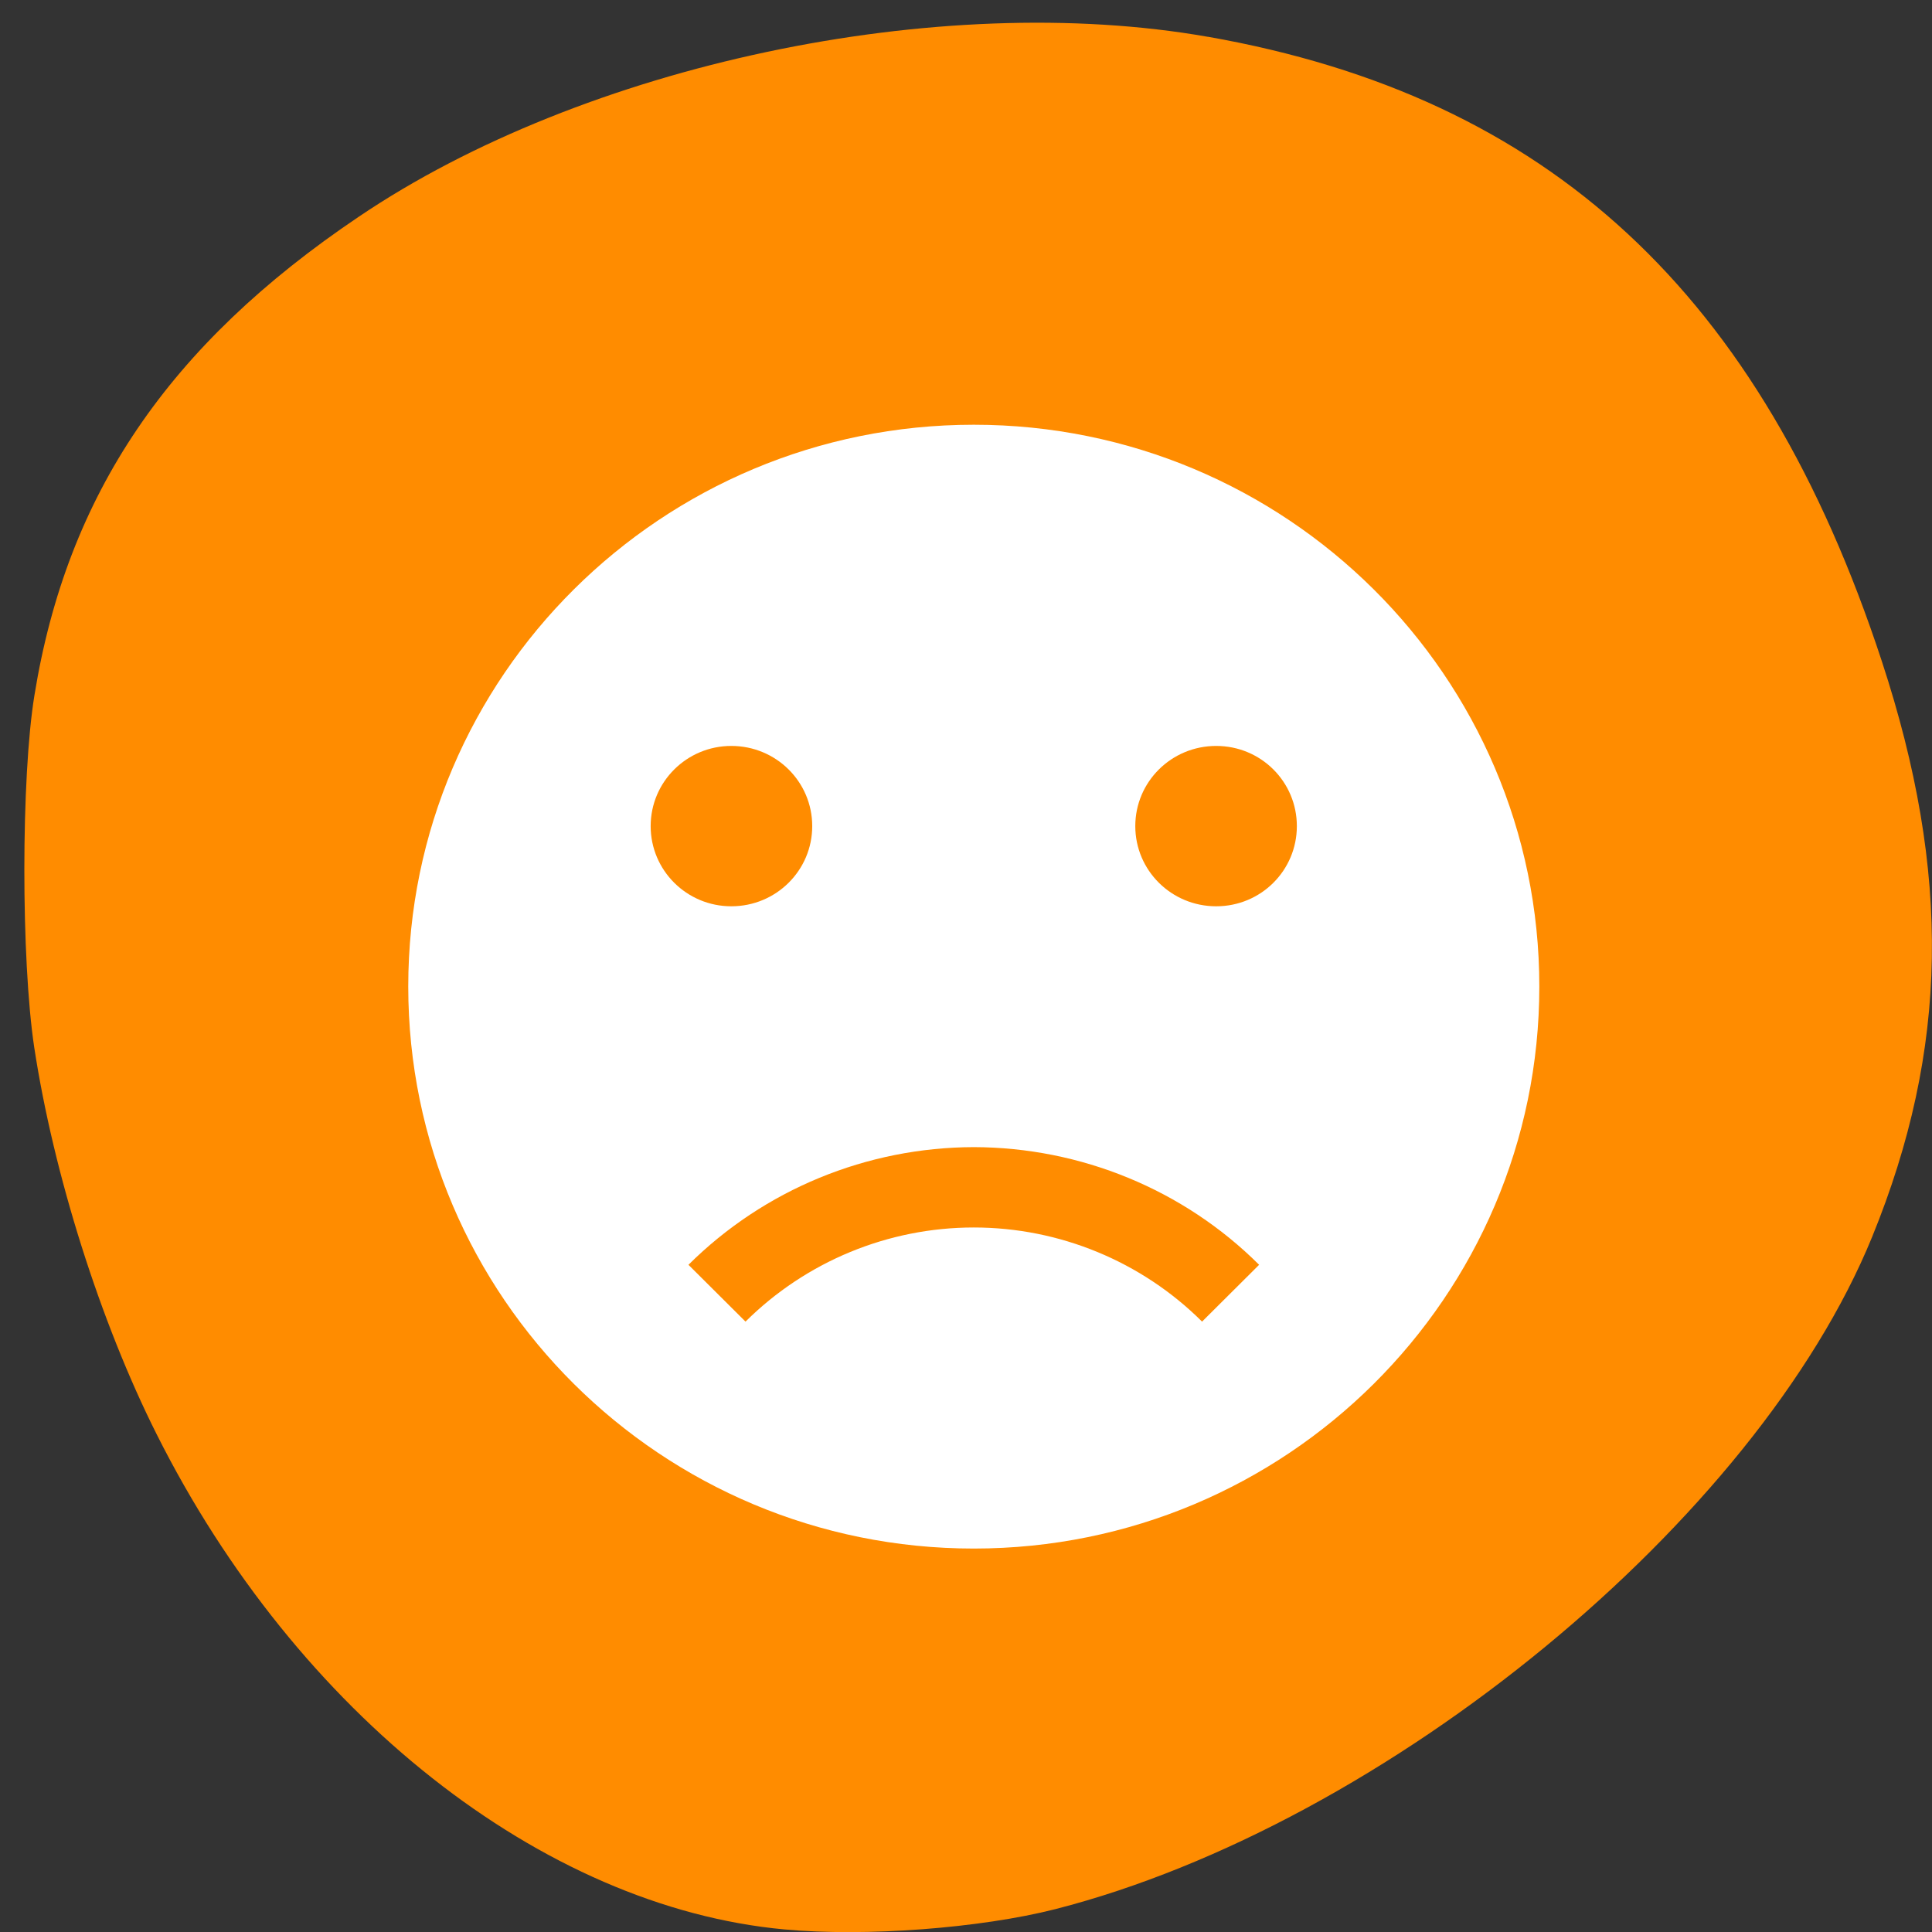 <svg xmlns="http://www.w3.org/2000/svg" viewBox="0 0 32 32"><rect x="0" y="0" width="32" height="32" fill="#333333" stroke="none"/><path d="m 20.008 0.609 c 5.648 0.996 9.16 4.25 11.16 10.34 c 1.156 3.52 1.109 6.426 -0.16 9.539 c -1.91 4.68 -8.039 9.727 -13.527 11.133 c -1.242 0.316 -3.141 0.461 -4.492 0.336 c -4.008 -0.371 -8.078 -3.582 -10.395 -8.203 c -0.934 -1.859 -1.707 -4.309 -2.027 -6.406 c -0.219 -1.453 -0.219 -4.477 0.004 -5.836 c 0.539 -3.32 2.215 -5.797 5.371 -7.922 c 3.727 -2.52 9.609 -3.766 14.066 -2.98" style="fill:#ff8c00"/><path d="m 16.129 7.035 c -5.172 0 -9.367 4.168 -9.367 9.305 c 0 5.141 4.195 9.309 9.367 9.309 c 5.172 0 9.367 -4.168 9.367 -9.309 c 0 -5.137 -4.195 -9.305 -9.367 -9.305 m -4.016 5.32 c 0.742 0 1.34 0.594 1.34 1.328 c 0 0.734 -0.598 1.328 -1.34 1.328 c -0.738 0 -1.336 -0.594 -1.336 -1.328 c 0 -0.734 0.598 -1.328 1.336 -1.328 m 8.031 0 c 0.742 0 1.336 0.594 1.336 1.328 c 0 0.734 -0.594 1.328 -1.336 1.328 c -0.742 0 -1.34 -0.594 -1.34 -1.328 c 0 -0.734 0.598 -1.328 1.34 -1.328 m -4.016 6.645 c 1.773 0.004 3.477 0.703 4.727 1.949 l -0.945 0.941 c -1 -0.996 -2.363 -1.559 -3.781 -1.559 c -1.418 0 -2.777 0.562 -3.781 1.559 l -0.945 -0.941 c 1.254 -1.246 2.953 -1.945 4.727 -1.949" style="fill:#fff"/></svg>